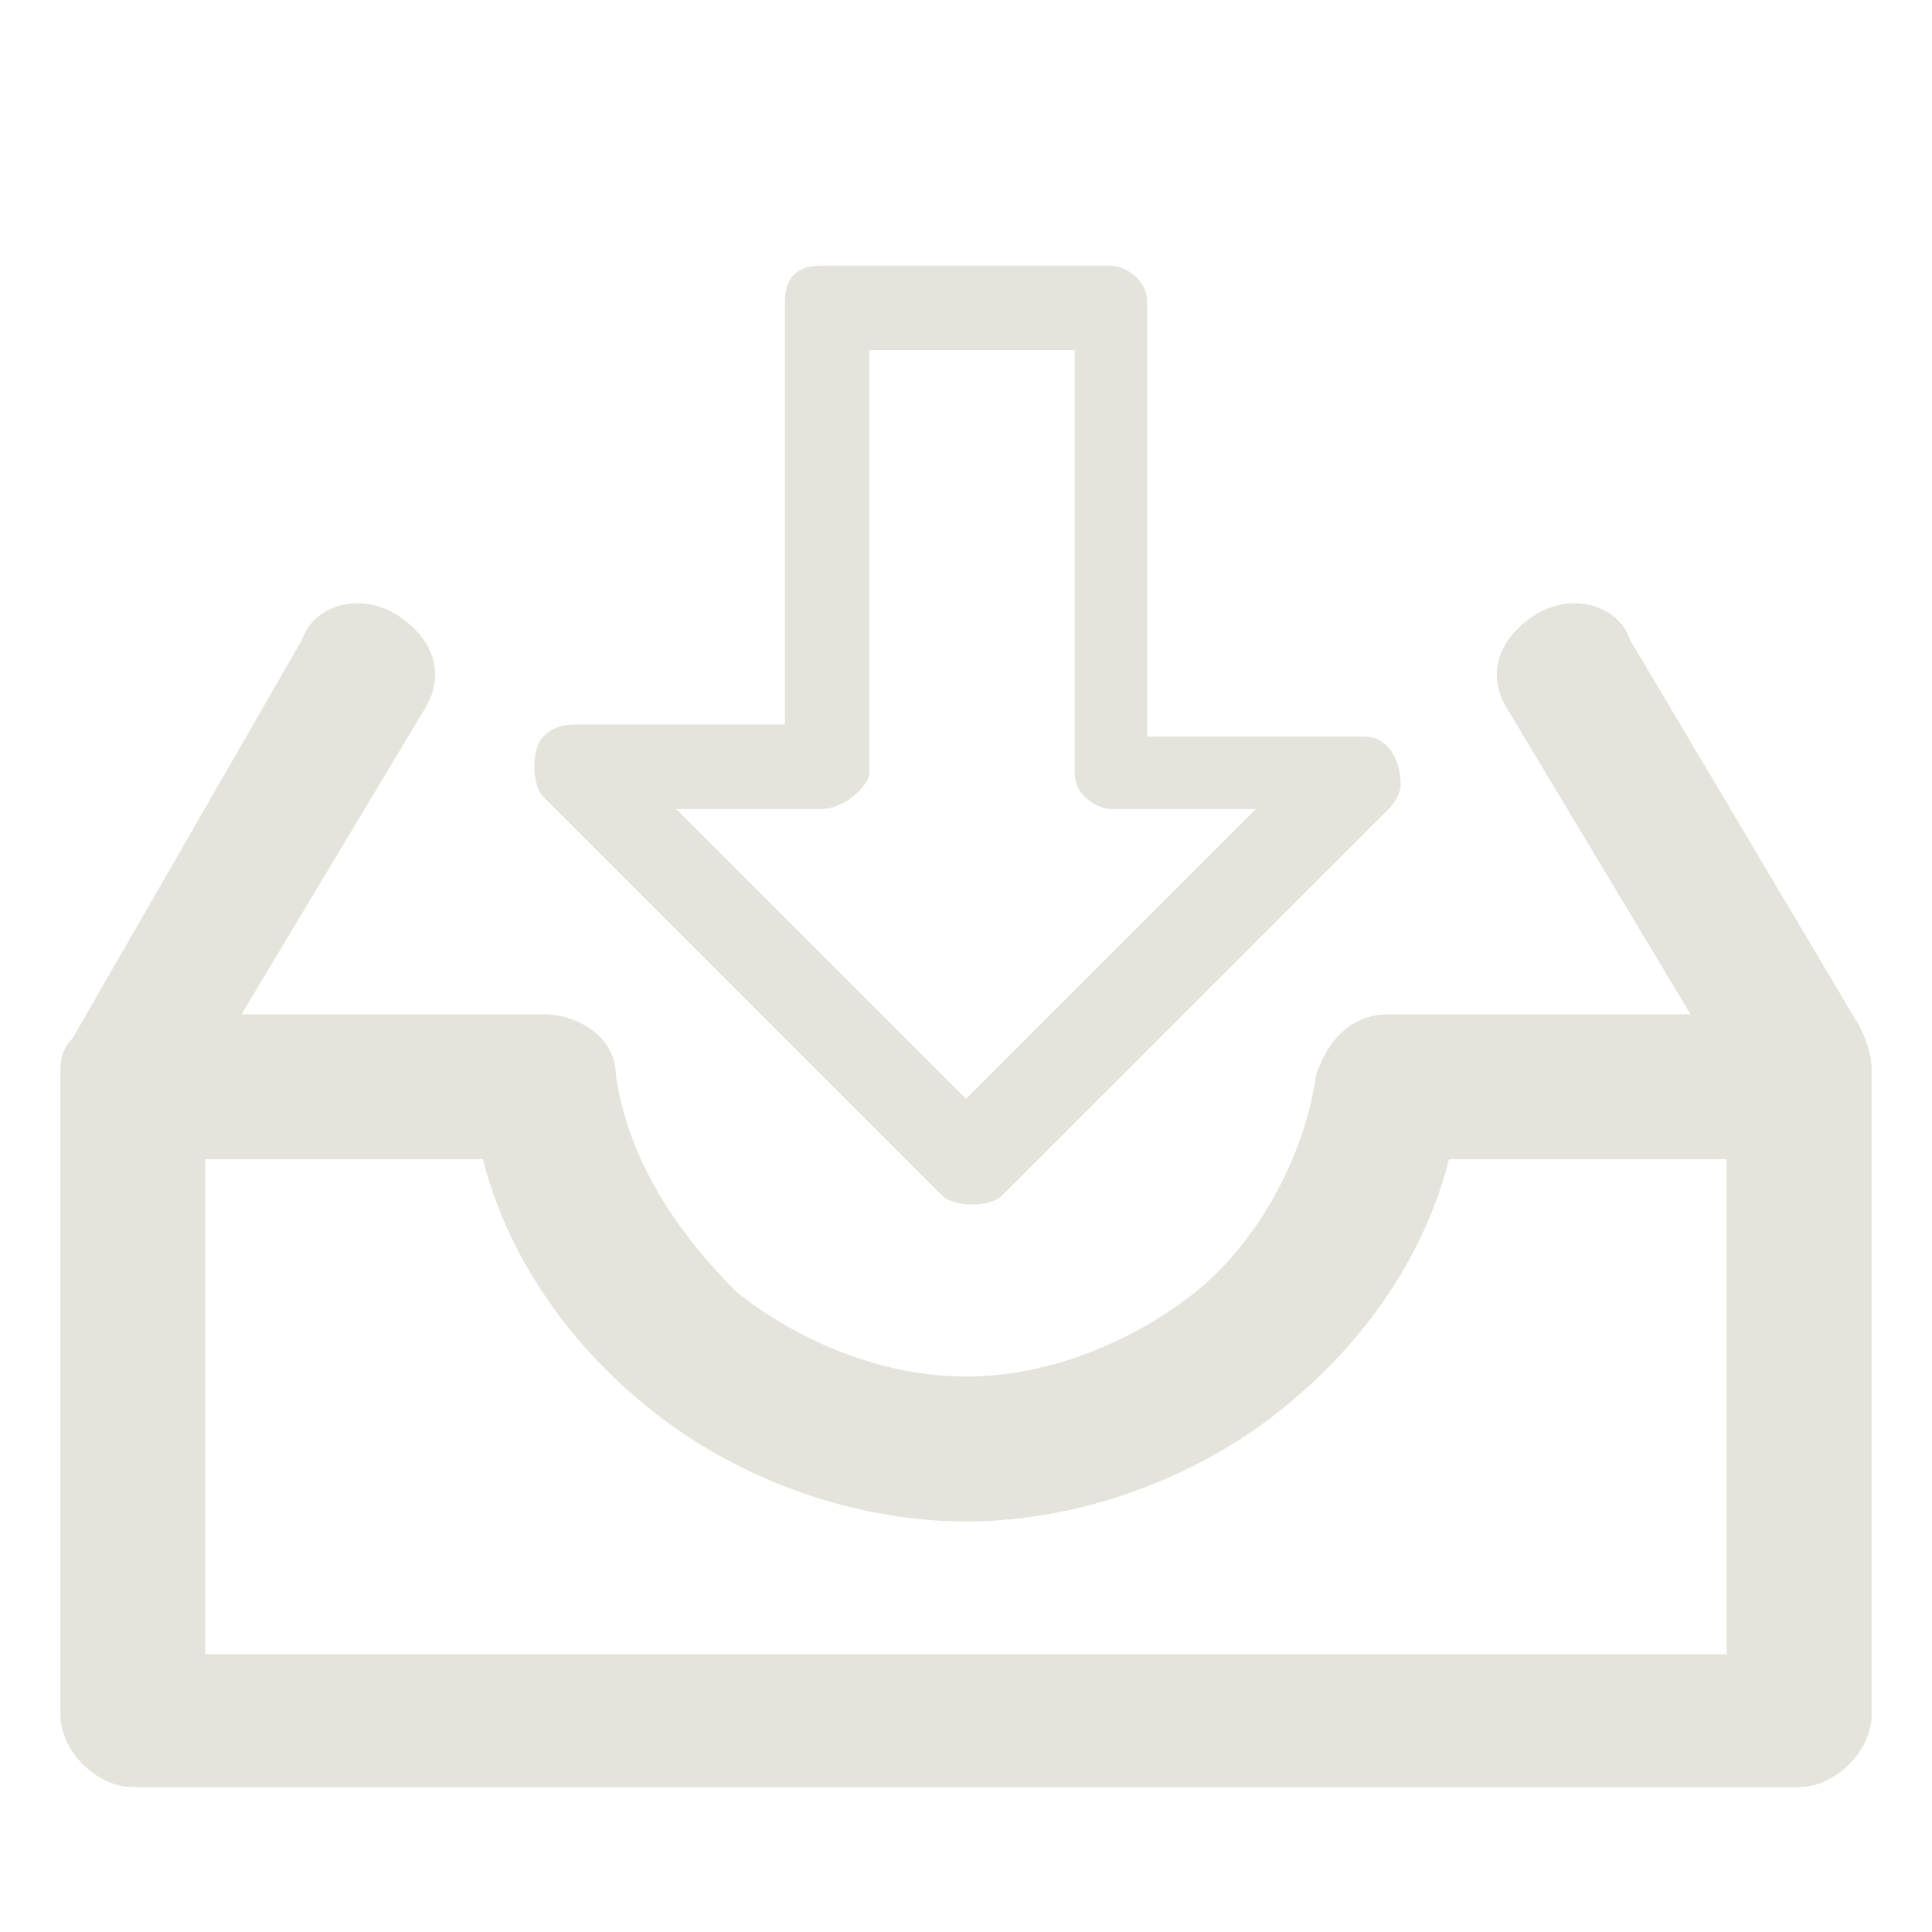 <?xml version="1.0" standalone="no"?><!DOCTYPE svg PUBLIC "-//W3C//DTD SVG 1.1//EN" "http://www.w3.org/Graphics/SVG/1.1/DTD/svg11.dtd"><svg t="1650525845460" class="icon" viewBox="0 0 1024 1024" version="1.1" xmlns="http://www.w3.org/2000/svg" p-id="1989" xmlns:xlink="http://www.w3.org/1999/xlink" width="200" height="200"><defs><style type="text/css">@font-face { font-family: feedback-iconfont; src: url("//at.alicdn.com/t/font_1031158_u69w8yhxdu.woff2?t=1630033759944") format("woff2"), url("//at.alicdn.com/t/font_1031158_u69w8yhxdu.woff?t=1630033759944") format("woff"), url("//at.alicdn.com/t/font_1031158_u69w8yhxdu.ttf?t=1630033759944") format("truetype"); }
</style></defs><path d="M499.2 633.6c6.4 6.4 25.6 6.4 32 0l204.8-204.8c6.4-6.4 6.4-12.8 6.4-12.8 0-12.8-6.4-25.6-19.2-25.6H608V160c0-12.8-12.8-19.2-19.2-19.2H435.2c-12.8 0-19.2 6.4-19.2 19.2V384H307.2c-6.4 0-12.8 0-19.2 6.4-6.4 6.4-6.4 25.6 0 32l211.2 211.2z m-64-204.8c12.8 0 25.6-12.8 25.6-19.2V185.6h108.8v224c0 12.8 12.8 19.2 19.2 19.2h76.8L512 582.4 358.4 428.8h76.8z m556.8 140.8c0-6.4 0-12.8-6.4-25.6l-121.6-204.8c-6.4-19.2-32-25.6-51.2-12.8-19.2 12.8-25.6 32-12.8 51.2L896 537.6h-160c-19.2 0-32 12.8-38.4 32-6.4 44.8-32 89.6-64 115.2-32 25.6-76.8 44.8-121.6 44.8s-89.6-19.2-121.6-44.8c-32-32-57.6-70.4-64-115.2 0-19.2-19.2-32-38.4-32H128l96-160c12.8-19.2 6.4-38.4-12.8-51.2-19.2-12.8-44.8-6.4-51.2 12.8L38.4 550.4c-6.4 6.4-6.4 12.8-6.4 19.2v339.2c0 19.2 19.2 38.4 38.4 38.4h883.2c19.2 0 38.4-19.2 38.4-38.4V569.6c0 6.4 0 0 0 0z m-76.8 307.2H108.8V614.4H256c12.8 51.2 44.8 96 83.2 128 44.8 38.4 108.8 64 172.8 64 64 0 128-25.6 172.8-64 38.4-32 70.4-76.8 83.2-128h147.2v262.4z" fill="#e5e4dc" p-id="1990"></path></svg>